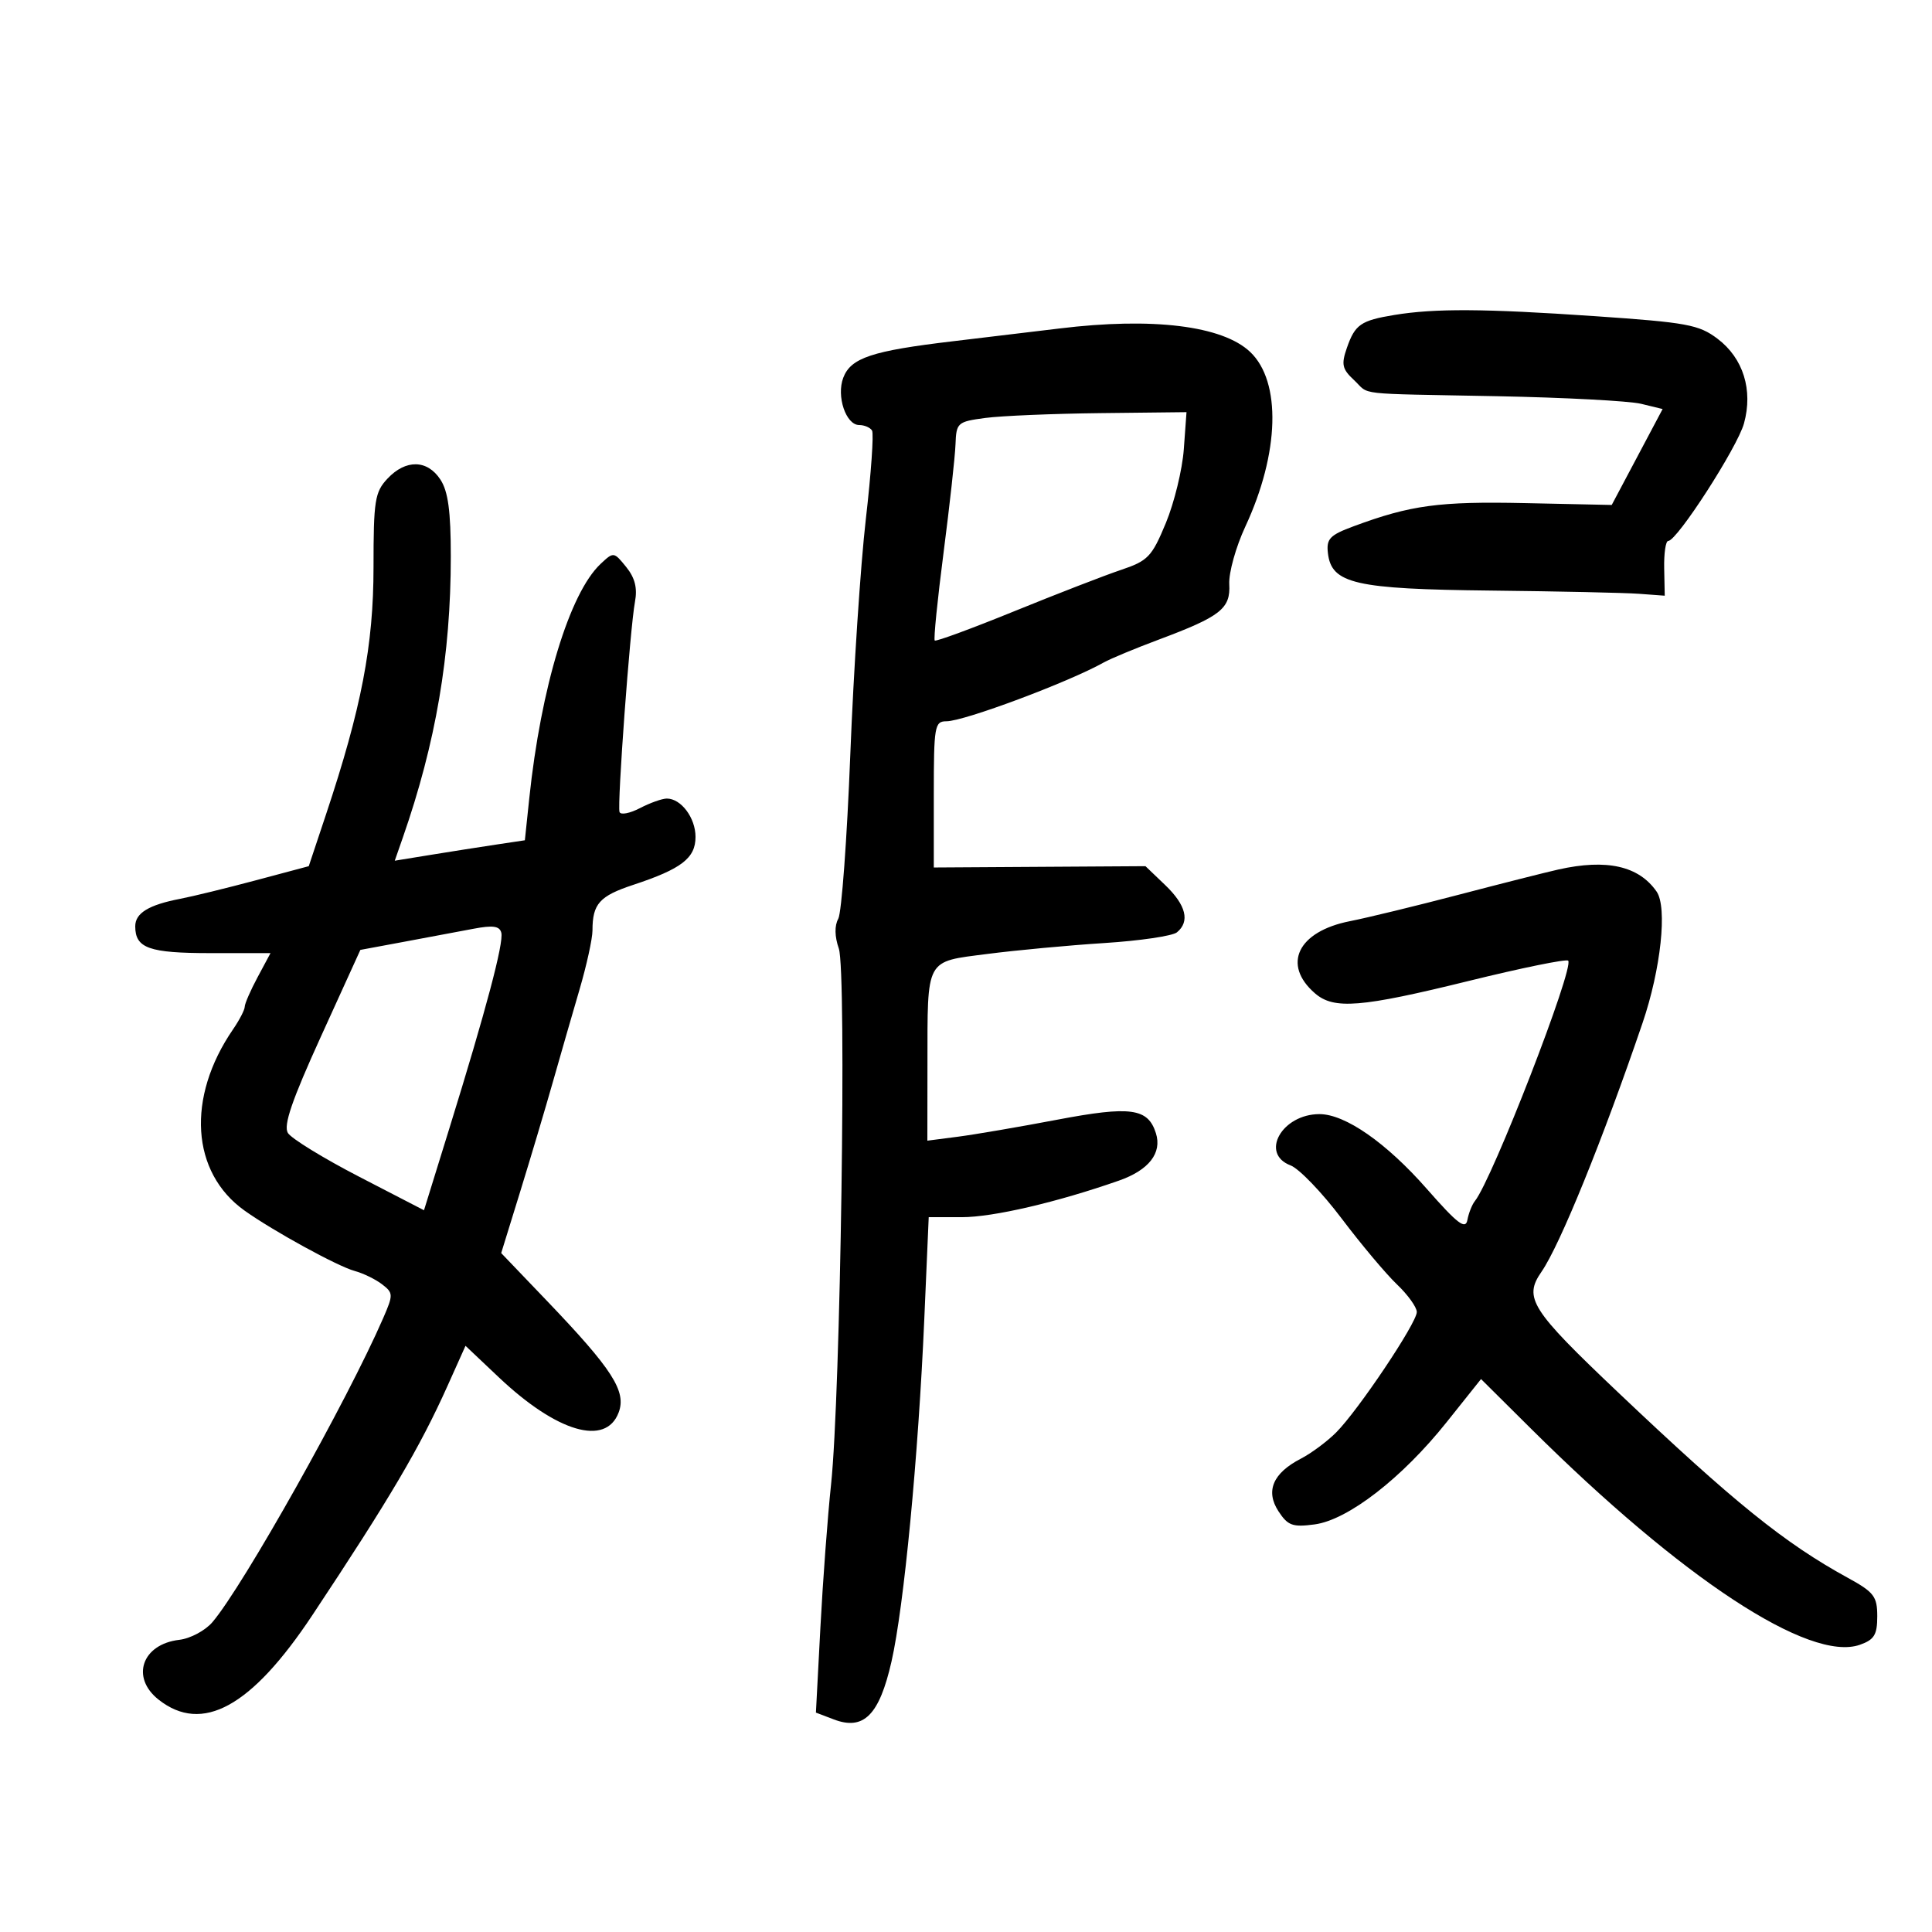 <svg xmlns="http://www.w3.org/2000/svg" width="300" height="300" viewBox="0 0 300 300" version="1.1">
	<path d="M 216.500 48.910 C 211.304 49.767, 210.409 50.388, 209.148 54.005 C 208.249 56.584, 208.405 57.299, 210.238 59.007 C 212.823 61.416, 209.881 61.083, 232.500 61.523 C 242.950 61.727, 253.001 62.258, 254.835 62.704 L 258.171 63.515 254.220 70.962 L 250.268 78.410 236.798 78.123 C 223.467 77.838, 219.051 78.435, 210.199 81.716 C 206.484 83.093, 205.938 83.664, 206.199 85.898 C 206.751 90.640, 210.399 91.477, 231.500 91.704 C 241.950 91.817, 252.300 92.042, 254.500 92.204 L 258.500 92.500 258.414 88.250 C 258.366 85.912, 258.648 84, 259.039 84 C 260.409 84, 269.781 69.464, 270.805 65.750 C 272.234 60.566, 270.694 55.627, 266.708 52.609 C 263.808 50.413, 261.973 50.075, 247.595 49.090 C 230.462 47.916, 222.795 47.872, 216.500 48.910 M 164.500 51.008 C 161.200 51.412, 153.775 52.302, 148 52.986 C 135.382 54.479, 132.116 55.565, 130.941 58.656 C 129.850 61.526, 131.358 66, 133.416 66 C 134.222 66, 135.119 66.384, 135.409 66.853 C 135.700 67.323, 135.266 73.510, 134.447 80.603 C 133.628 87.697, 132.540 104.186, 132.031 117.246 C 131.521 130.306, 130.681 141.747, 130.165 142.670 C 129.569 143.734, 129.602 145.427, 130.252 147.294 C 131.476 150.805, 130.522 216.685, 129.047 230.500 C 128.519 235.450, 127.774 245.448, 127.391 252.717 L 126.695 265.933 129.482 266.993 C 134.118 268.756, 136.538 266.326, 138.430 258.009 C 140.368 249.489, 142.595 226.215, 143.527 204.750 L 144.211 189 149.355 189.003 C 154.200 189.006, 164.151 186.689, 173.761 183.320 C 178.399 181.694, 180.465 179.039, 179.488 175.961 C 178.252 172.069, 175.571 171.703, 164.168 173.867 C 158.301 174.981, 151.363 176.169, 148.750 176.508 L 144 177.123 144.014 165.311 C 144.033 148.604, 143.610 149.384, 153.343 148.126 C 157.829 147.546, 166 146.784, 171.500 146.434 C 177 146.083, 182.063 145.337, 182.750 144.776 C 184.810 143.093, 184.180 140.547, 180.934 137.437 L 177.867 134.500 161.434 134.602 L 145 134.704 145 123.352 C 145 112.739, 145.128 112, 146.962 112 C 149.693 112, 165.955 105.920, 171.396 102.865 C 172.440 102.279, 176.265 100.689, 179.896 99.331 C 189.555 95.719, 191.090 94.514, 190.880 90.708 C 190.783 88.944, 191.906 84.918, 193.375 81.763 C 198.685 70.361, 198.991 59.257, 194.123 54.647 C 189.818 50.570, 178.968 49.237, 164.500 51.008 M 153 64.900 C 148.671 65.477, 148.495 65.633, 148.370 69 C 148.298 70.925, 147.464 78.491, 146.516 85.813 C 145.568 93.135, 144.951 99.276, 145.146 99.460 C 145.341 99.645, 150.900 97.598, 157.500 94.911 C 164.100 92.225, 171.559 89.336, 174.075 88.491 C 178.253 87.089, 178.857 86.458, 181.027 81.228 C 182.334 78.077, 183.592 72.912, 183.822 69.750 L 184.240 64 170.870 64.150 C 163.517 64.233, 155.475 64.570, 153 64.900 M 60.174 74.314 C 58.204 76.412, 58 77.700, 58 88.067 C 58 100.201, 56.122 109.968, 50.611 126.500 L 47.944 134.500 39.722 136.695 C 35.200 137.902, 29.925 139.193, 28 139.563 C 23.091 140.508, 21 141.784, 21 143.835 C 21 147.241, 23.131 148, 32.702 148 L 42.004 148 40.002 151.735 C 38.901 153.790, 38 155.858, 38 156.331 C 38 156.804, 37.181 158.386, 36.179 159.846 C 28.920 170.426, 29.664 182.064, 37.977 187.983 C 42.452 191.170, 52.419 196.632, 55.078 197.356 C 56.410 197.718, 58.325 198.651, 59.334 199.429 C 61.074 200.771, 61.082 201.040, 59.503 204.672 C 53.912 217.528, 37.791 246.233, 32.989 251.883 C 31.875 253.194, 29.560 254.430, 27.845 254.630 C 22.042 255.305, 20.255 260.482, 24.635 263.927 C 31.409 269.256, 39.038 265.062, 48.499 250.808 C 60.546 232.658, 65.200 224.761, 69.505 215.169 L 72.283 208.978 77.450 213.864 C 86.466 222.391, 94.051 224.627, 96.057 219.350 C 97.310 216.055, 95.119 212.641, 84.901 201.967 L 77.826 194.577 80.774 185.038 C 82.395 179.792, 84.680 172.125, 85.851 168 C 87.022 163.875, 88.884 157.415, 89.990 153.645 C 91.095 149.874, 92 145.749, 92 144.476 C 92 140.347, 93.089 139.131, 98.337 137.398 C 105.825 134.925, 108 133.250, 108 129.956 C 108 126.993, 105.760 124, 103.543 124 C 102.820 124, 100.940 124.669, 99.364 125.488 C 97.789 126.306, 96.365 126.576, 96.200 126.088 C 95.821 124.965, 97.836 97.528, 98.596 93.462 C 98.998 91.314, 98.598 89.726, 97.230 88.036 C 95.316 85.672, 95.274 85.667, 93.249 87.573 C 88.443 92.099, 83.994 106.737, 82.182 123.989 L 81.500 130.478 77 131.153 C 74.525 131.524, 69.980 132.238, 66.899 132.739 L 61.298 133.650 62.545 130.075 C 67.680 115.348, 70 101.753, 70 86.392 C 70 79.366, 69.584 76.295, 68.385 74.465 C 66.351 71.360, 63.007 71.299, 60.174 74.314 M 242 135.012 C 240.075 135.442, 233.100 137.208, 226.500 138.936 C 219.900 140.665, 212.303 142.511, 209.618 143.039 C 201.517 144.631, 199.028 149.780, 204.198 154.250 C 207.128 156.784, 211.319 156.445, 228.053 152.323 C 236.262 150.301, 243.215 148.882, 243.504 149.171 C 244.515 150.182, 231.730 183.136, 229.020 186.500 C 228.578 187.050, 228.054 188.372, 227.856 189.437 C 227.568 190.988, 226.319 190.031, 221.573 184.626 C 215.273 177.451, 208.885 173, 204.885 173 C 199.060 173, 195.599 179.137, 200.395 180.960 C 201.713 181.461, 205.274 185.162, 208.310 189.185 C 211.346 193.208, 215.218 197.822, 216.915 199.437 C 218.612 201.052, 220 202.985, 220 203.732 C 220 205.424, 210.894 219.015, 207.460 222.449 C 206.062 223.847, 203.600 225.673, 201.989 226.506 C 197.649 228.750, 196.469 231.540, 198.529 234.685 C 199.980 236.900, 200.721 237.167, 204.142 236.708 C 209.320 236.013, 217.701 229.521, 224.629 220.839 L 229.974 214.139 237.737 221.849 C 261.182 245.133, 280.990 258.148, 288.803 255.400 C 291.032 254.616, 291.500 253.850, 291.500 250.980 C 291.500 247.889, 290.998 247.233, 286.931 245.004 C 277.092 239.612, 269.297 233.319, 251.250 216.201 C 237.682 203.331, 236.547 201.542, 239.366 197.473 C 242.225 193.345, 248.884 176.951, 255.053 158.852 C 257.903 150.489, 258.930 140.883, 257.235 138.442 C 254.468 134.458, 249.493 133.338, 242 135.012 M 73.500 144.222 C 71.300 144.641, 66.453 145.550, 62.729 146.242 L 55.958 147.500 49.845 160.926 C 45.318 170.869, 43.984 174.760, 44.703 175.926 C 45.237 176.792, 50.210 179.846, 55.755 182.714 L 65.837 187.927 69.776 175.214 C 75.465 156.850, 78.238 146.413, 77.844 144.838 C 77.582 143.790, 76.542 143.643, 73.500 144.222" stroke="none" fill="black" fill-rule="evenodd"/>
</svg>